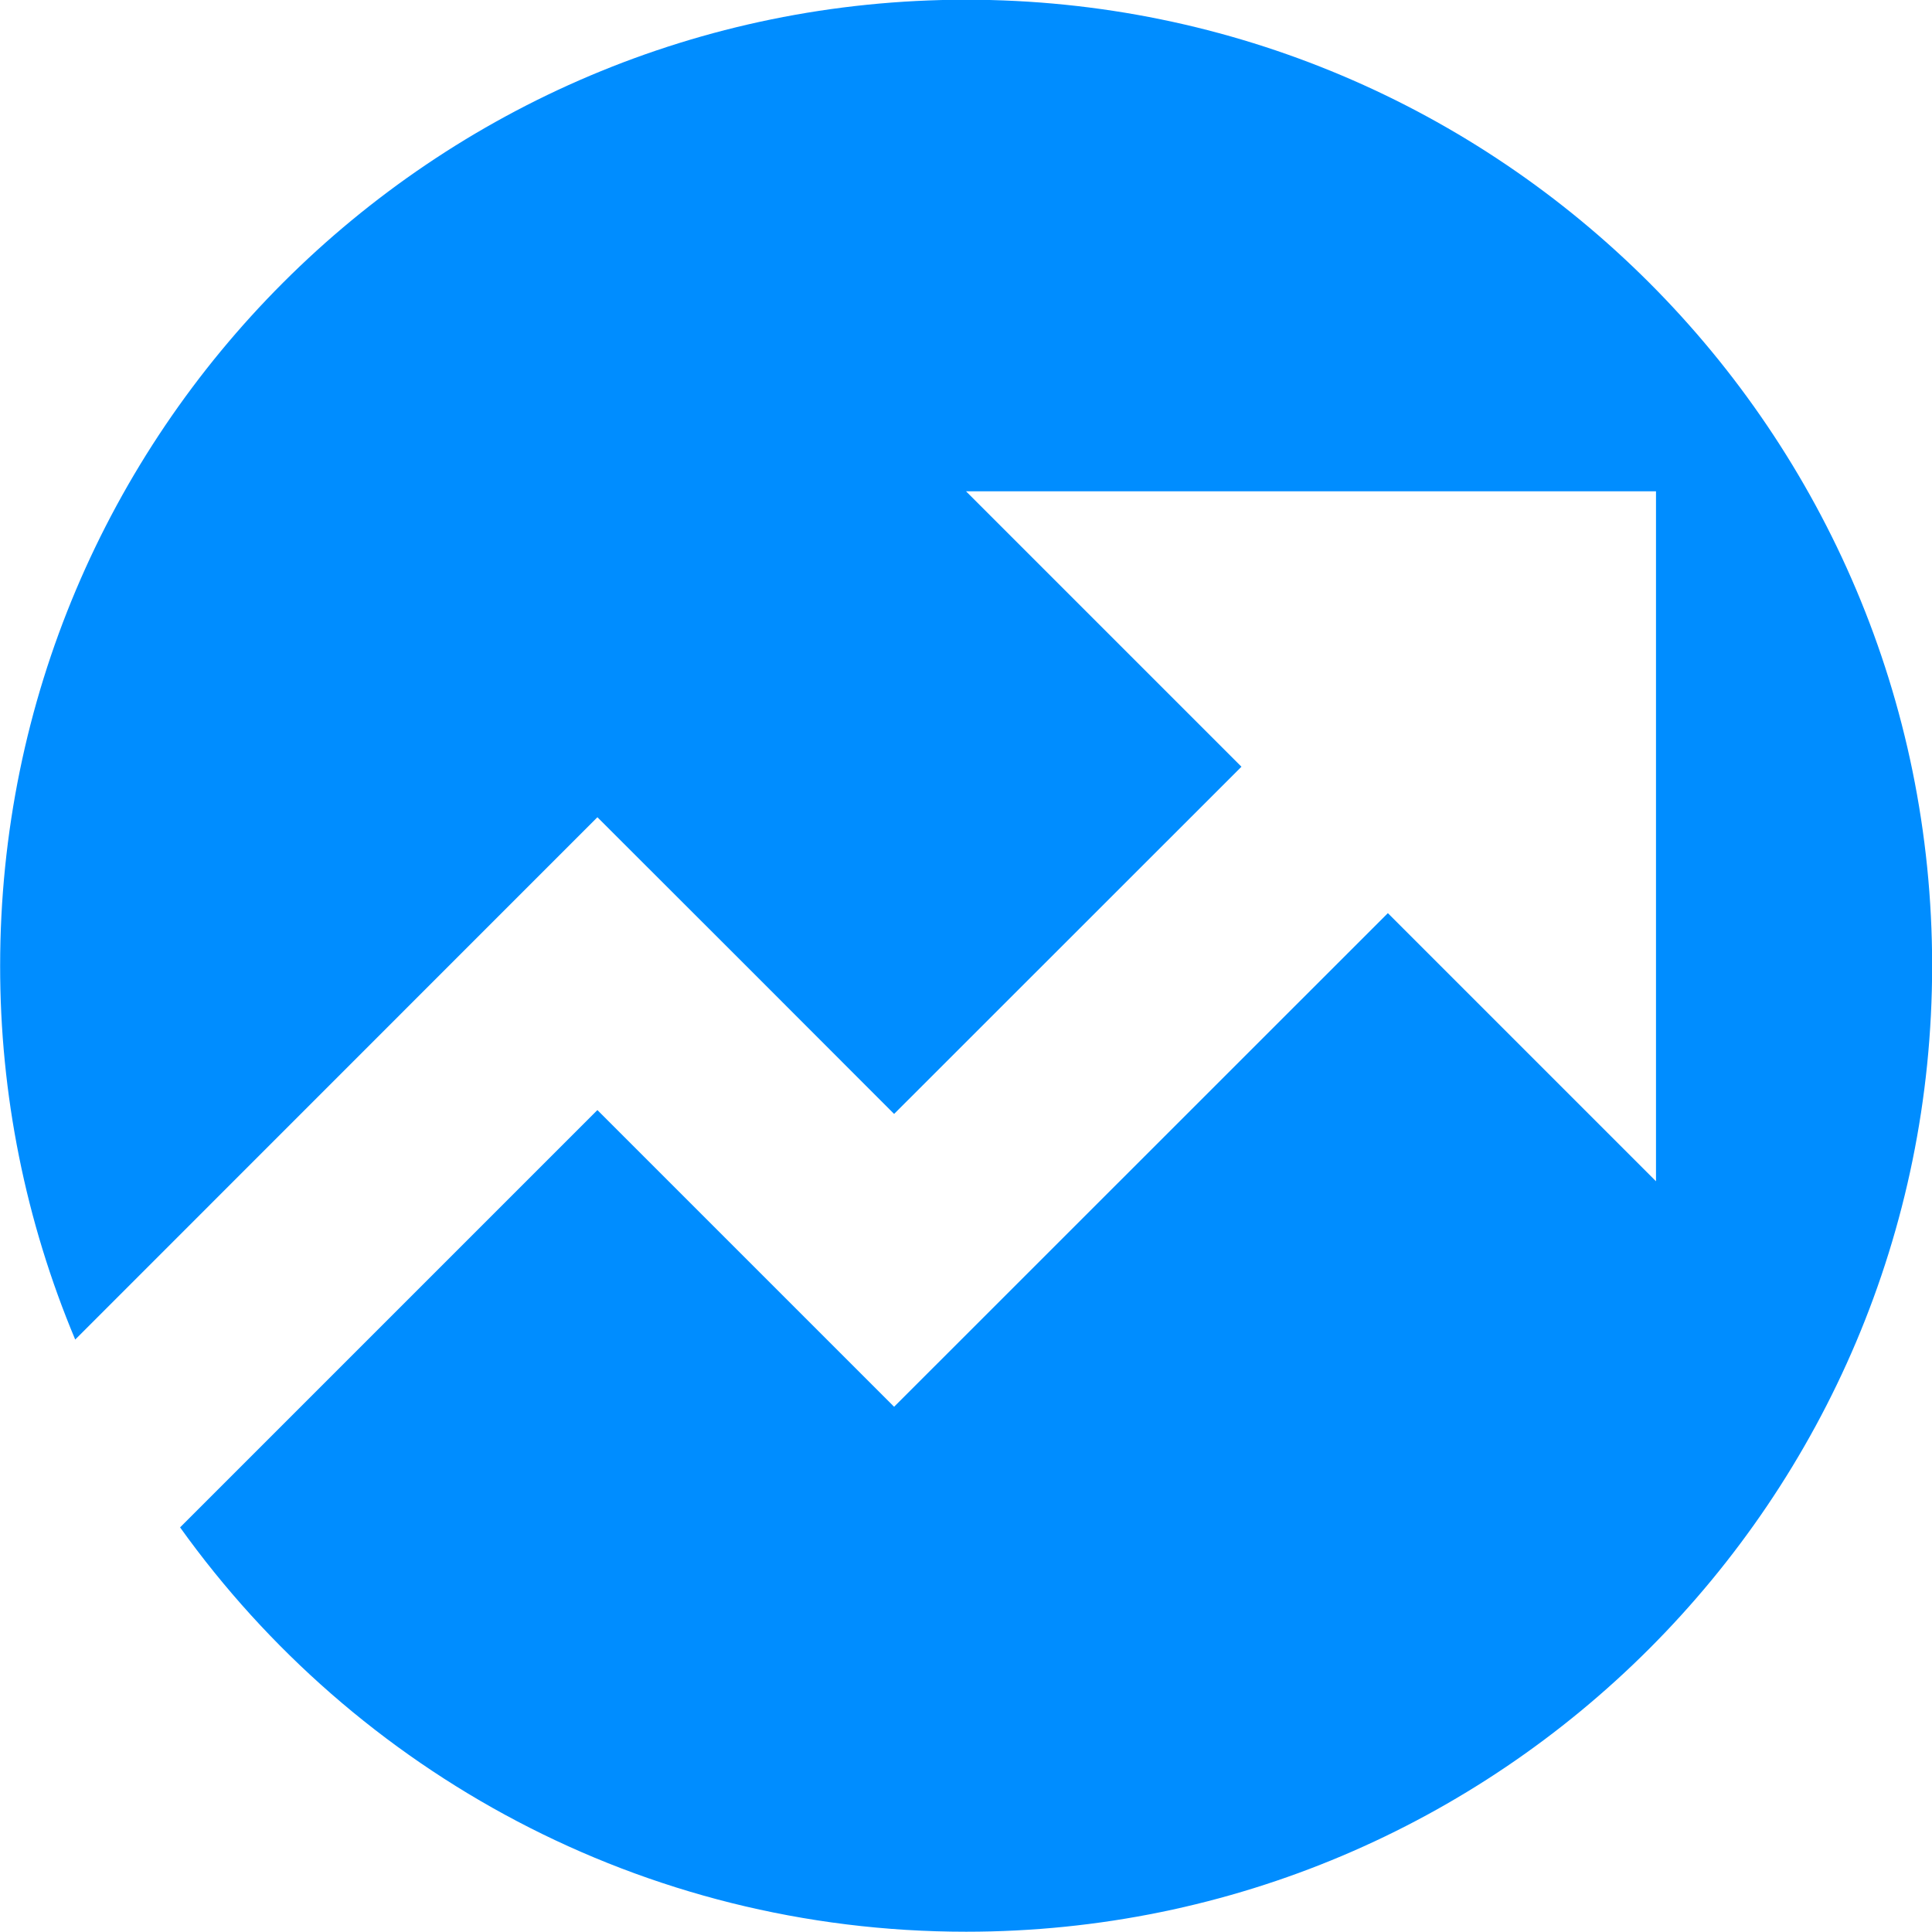 <?xml version="1.0" encoding="UTF-8"?>
<svg width="14px" height="14px" viewBox="0 0 14 14" version="1.1" xmlns="http://www.w3.org/2000/svg" xmlns:xlink="http://www.w3.org/1999/xlink">
    <!-- Generator: Sketch 61.2 (89653) - https://sketch.com -->
    <title>路径</title>
    <desc>Created with Sketch.</desc>
    <g id="控件" stroke="none" stroke-width="1" fill="none" fill-rule="evenodd">
        <g id="navi-line-资源管理" transform="translate(-16, -213)" fill="#008DFF" fill-rule="nonzero">
            <g id="编组-8">
                <g id="指标管理" transform="translate(16, 213)">
                    <path d="M7.001,-0.002 C3.135,-0.002 0.001,3.132 0.001,6.998 C0,7.928 0.185,8.849 0.545,9.707 L4.329,5.922 L5.39,6.982 L6.479,8.072 L8.996,5.556 L7,3.56 L12,3.56 L12,8.56 L10.057,6.617 L6.479,10.194 L4.329,8.044 L1.305,11.068 C2.575,12.842 4.653,13.998 7.001,13.998 C10.867,13.998 14.001,10.864 14.001,6.998 C14.001,3.132 10.867,-0.002 7.001,-0.002 Z" id="路径"></path>
                </g>
            </g>
        </g>
    </g>
</svg>